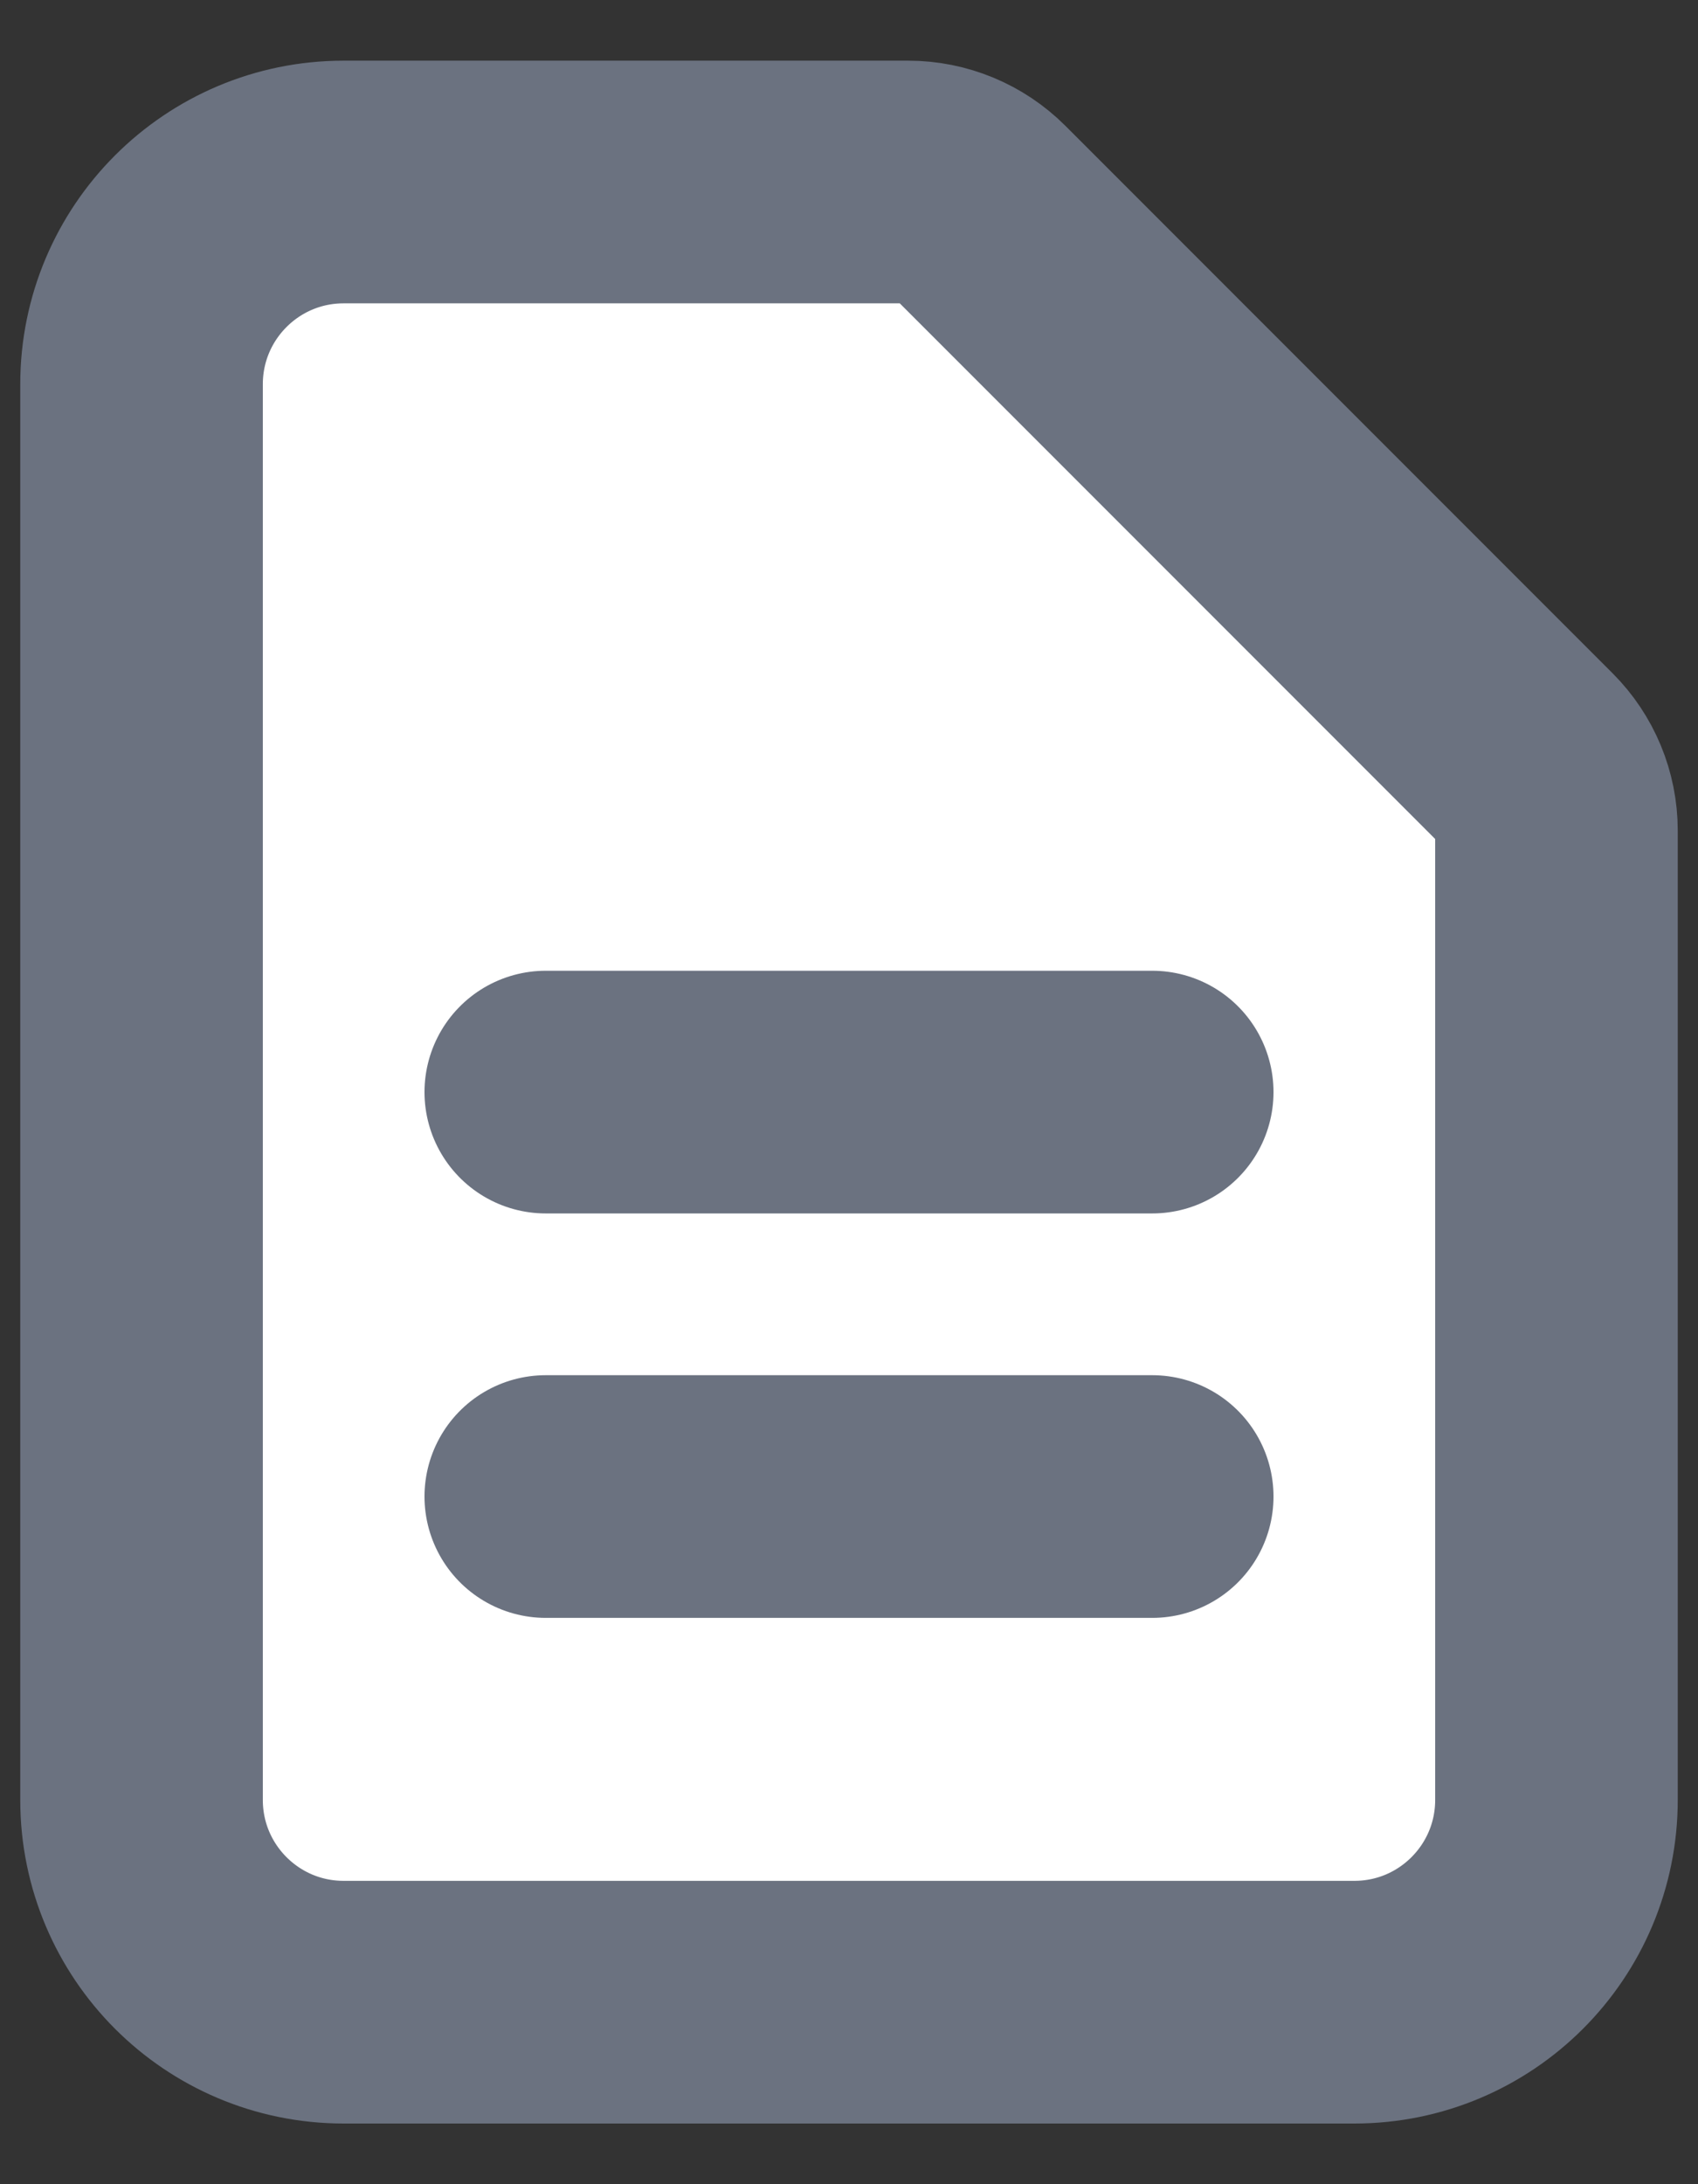 <svg width="14" height="18" viewBox="0 0 14 18" fill="none" xmlns="http://www.w3.org/2000/svg">
<rect x="0" y="0" width="14" height="18" fill="#333333" stroke="none"/>
<path d="M2.833 16.5H11.167C12.087 16.5 12.833 15.754 12.833 14.833V6.845C12.833 6.624 12.745 6.412 12.589 6.256L8.077 1.744C7.921 1.588 7.709 1.5 7.488 1.5H2.833C1.913 1.5 1.167 2.246 1.167 3.167V14.833C1.167 15.754 1.913 16.5 2.833 16.5Z" fill="white"/>
<path d="M4.5 9H9.5M4.5 12.333H9.5M11.167 16.5H2.833C1.913 16.5 1.167 15.754 1.167 14.833V3.167C1.167 2.246 1.913 1.5 2.833 1.5H7.488C7.709 1.5 7.921 1.588 8.077 1.744L12.589 6.256C12.745 6.412 12.833 6.624 12.833 6.845V14.833C12.833 15.754 12.087 16.5 11.167 16.5Z" stroke="#6B7280" stroke-width="2" stroke-linecap="round" stroke-linejoin="round"/>
</svg>
